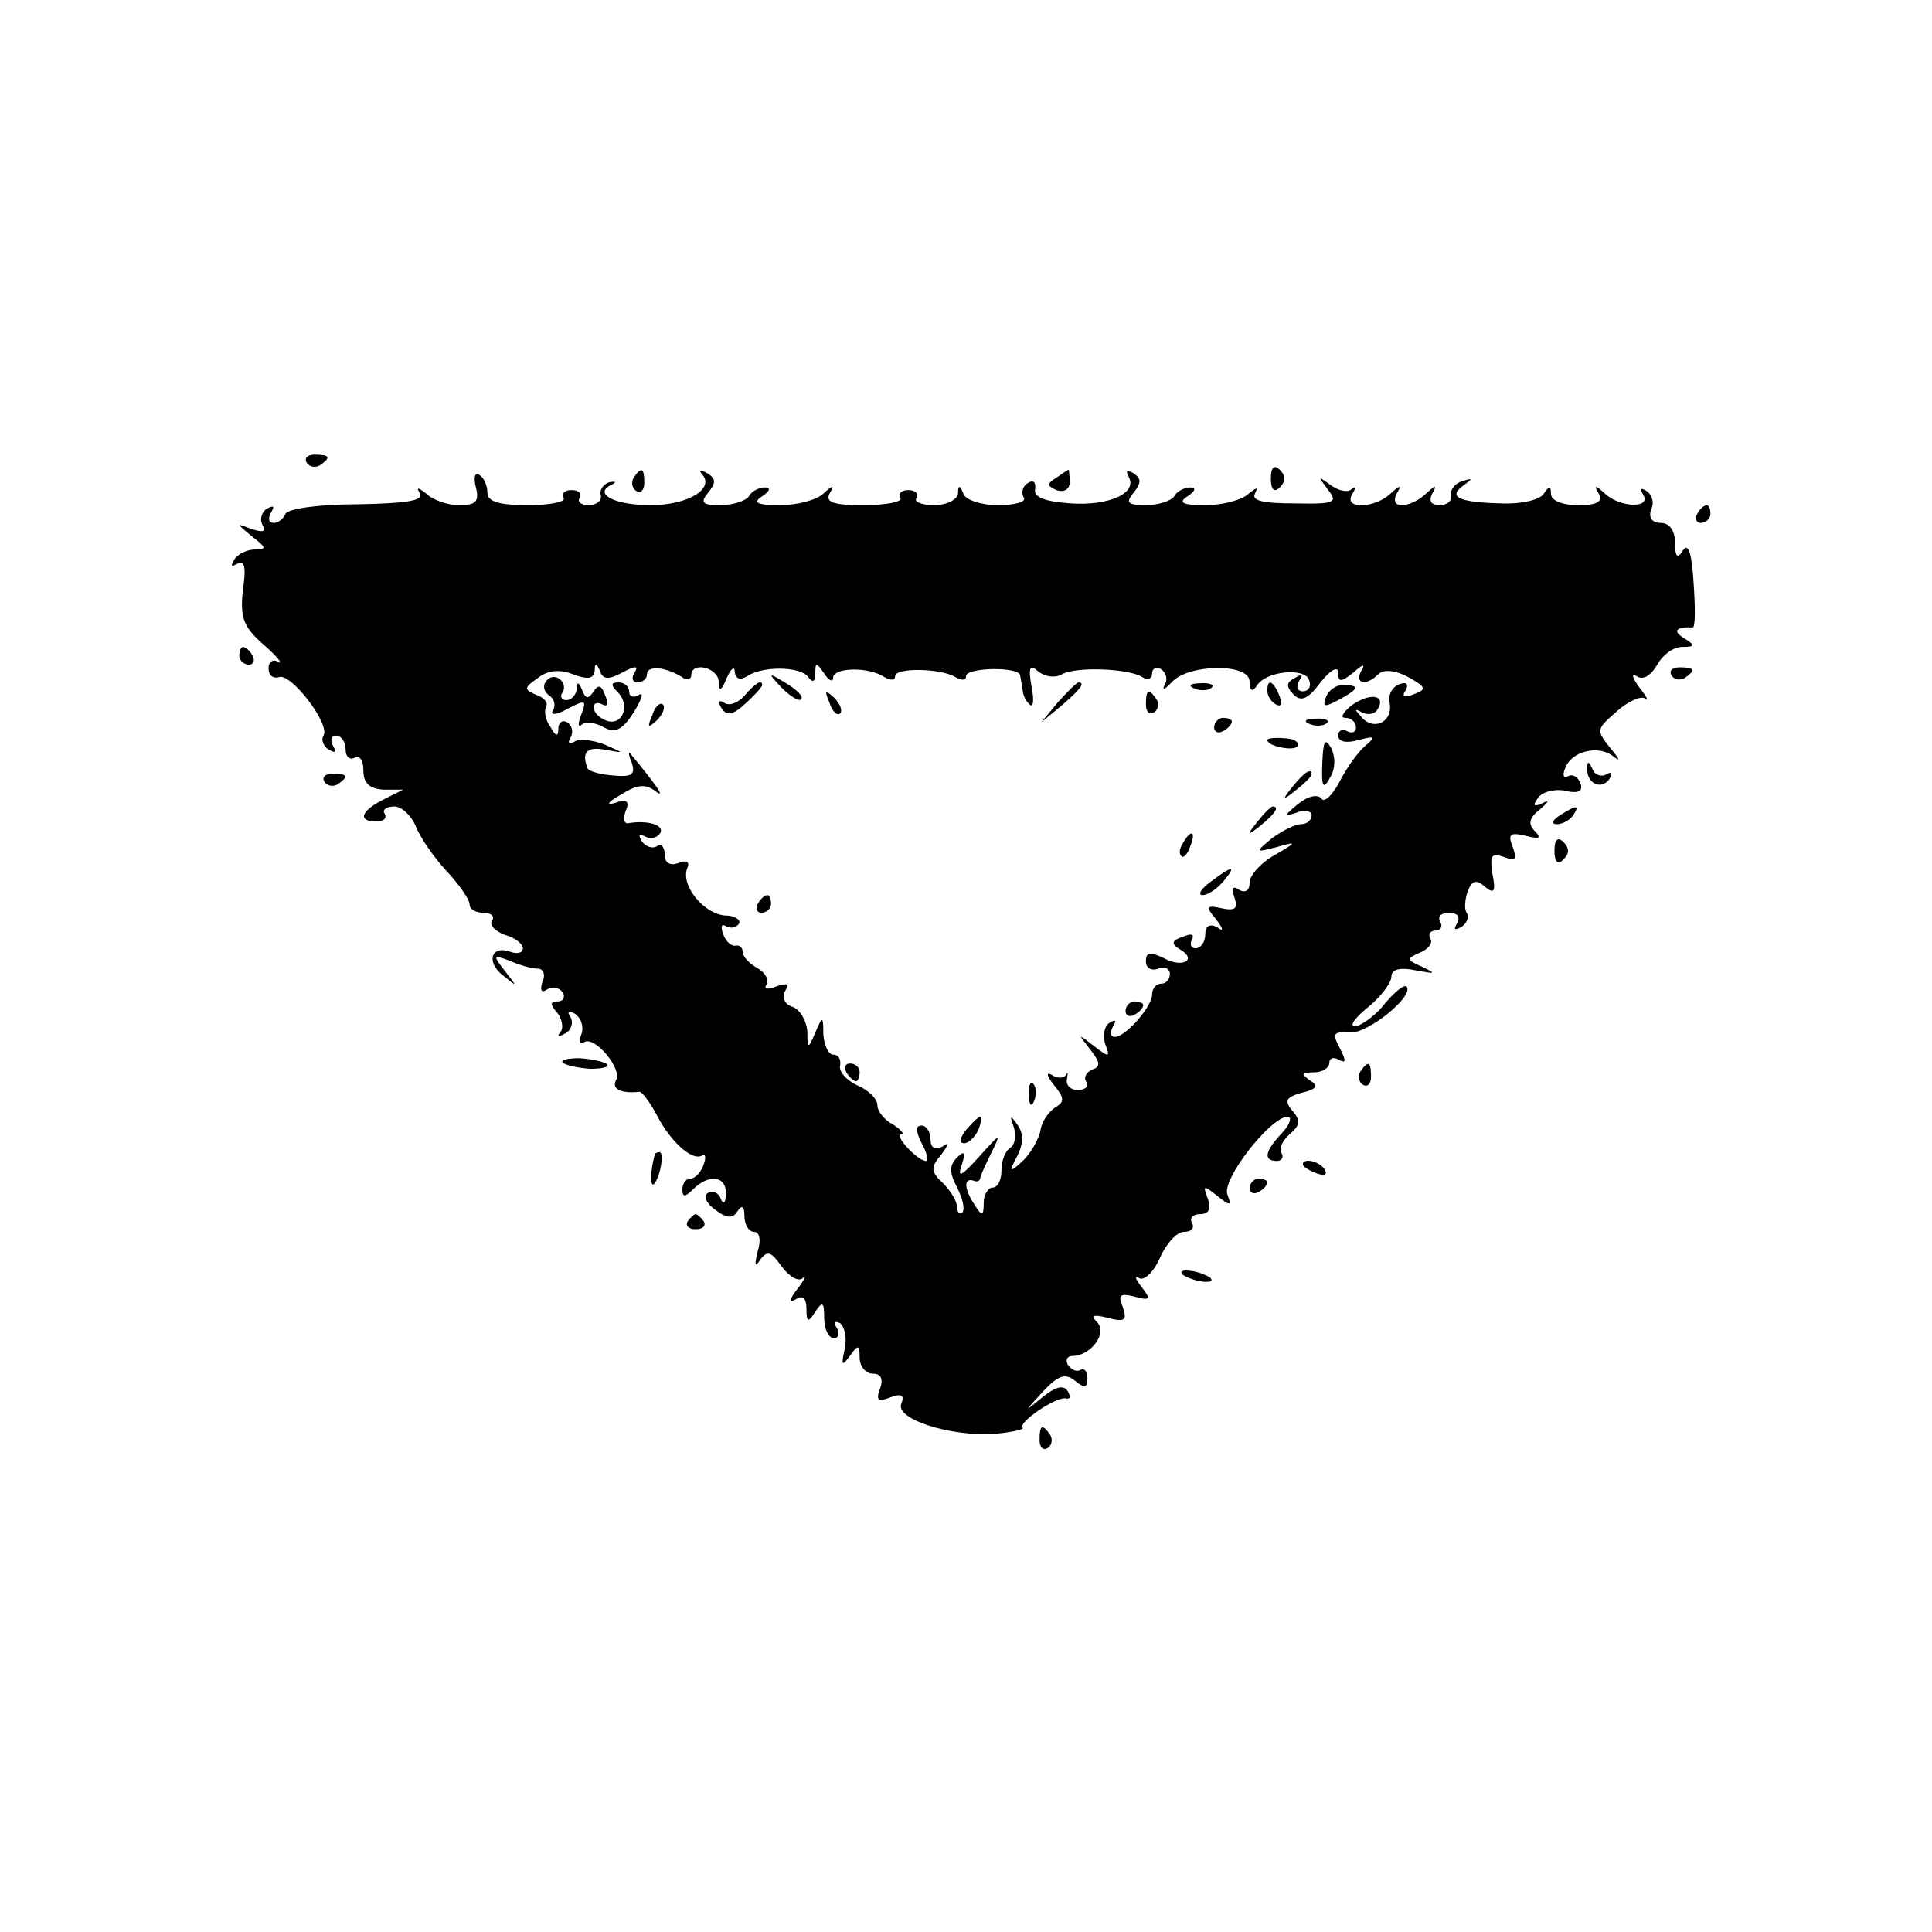 <?xml version="1.0" standalone="no"?>
<!DOCTYPE svg PUBLIC "-//W3C//DTD SVG 20010904//EN"
 "http://www.w3.org/TR/2001/REC-SVG-20010904/DTD/svg10.dtd">
<svg version="1.0" xmlns="http://www.w3.org/2000/svg"
 width="218pt" height="218pt" viewBox="0 0 218 218"
 preserveAspectRatio="xMidYMid meet">
<g transform="translate(0,218) scale(0.1,-0.1)"
fill="#000000" stroke="none">
<path d="M346 1658 c3 -5 10 -6 15 -3 13 9 11 12 -6 12 -8 0 -12 -4 -9 -9z"/>
<path d="M1434 1640 c0 -13 4 -16 10 -10 7 7 7 13 0 20 -6 6 -10 3 -10 -10z"/>
<path d="M537 1630 c4 -16 0 -20 -19 -20 -13 0 -30 6 -37 13 -9 7 -12 8 -7 0
4 -8 -16 -11 -71 -12 -43 0 -79 -5 -81 -11 -2 -5 -8 -10 -13 -10 -6 0 -7 5 -3
12 4 7 3 8 -5 4 -6 -4 -8 -12 -5 -18 5 -8 1 -9 -12 -5 -18 7 -18 7 0 -8 17
-13 17 -15 4 -15 -9 0 -20 -5 -24 -12 -4 -7 -3 -8 4 -4 8 5 10 -5 6 -30 -3
-30 0 -41 23 -61 16 -14 23 -23 17 -20 -6 4 -11 0 -11 -7 0 -8 5 -12 12 -10
13 5 58 -53 50 -66 -3 -5 0 -12 6 -16 8 -4 9 -3 5 4 -4 7 -2 12 3 12 6 0 11
-7 11 -16 0 -8 5 -12 10 -9 6 3 10 -3 10 -14 0 -15 7 -21 23 -22 l22 0 -22
-11 c-26 -13 -30 -25 -8 -25 8 0 12 4 9 9 -3 4 2 8 11 8 8 0 19 -10 24 -22 5
-13 21 -36 35 -51 14 -15 26 -32 26 -38 0 -5 7 -9 16 -9 8 0 13 -4 9 -9 -3 -5
4 -12 15 -16 11 -3 20 -10 20 -15 0 -5 -6 -7 -14 -4 -22 8 -28 -12 -8 -27 16
-13 16 -13 2 5 -14 18 -14 19 5 12 11 -5 25 -9 32 -9 6 0 9 -7 5 -15 -3 -10
-1 -13 6 -8 6 3 13 2 17 -4 3 -5 1 -10 -6 -10 -8 0 -9 -3 0 -13 6 -8 7 -18 3
-22 -4 -5 -1 -5 6 -1 7 4 9 12 6 18 -5 7 -2 8 5 4 7 -5 10 -15 7 -23 -3 -8 -2
-12 3 -9 12 8 44 -31 36 -43 -5 -10 6 -15 26 -13 3 1 12 -11 20 -26 16 -31 40
-52 51 -46 4 3 5 -2 2 -10 -3 -9 -10 -16 -15 -16 -5 0 -9 -5 -9 -12 0 -9 3 -9
12 0 18 18 38 15 37 -5 0 -11 -3 -13 -6 -5 -2 6 -9 9 -14 6 -6 -3 -2 -12 8
-19 13 -10 20 -10 25 -2 5 8 8 6 8 -5 0 -10 5 -18 11 -18 6 0 8 -9 4 -22 -4
-16 -3 -19 3 -9 8 10 12 9 24 -8 8 -11 19 -18 24 -13 4 4 2 -2 -6 -12 -10 -13
-10 -17 -2 -12 8 5 12 1 12 -11 0 -15 2 -16 10 -3 8 12 10 11 10 -7 0 -13 5
-23 11 -23 5 0 7 5 3 12 -4 6 -3 8 4 5 5 -4 8 -17 5 -30 -4 -18 -3 -19 6 -7 9
13 11 13 11 -2 0 -10 7 -18 15 -18 9 0 12 -6 8 -17 -5 -13 -2 -15 11 -10 13 5
17 3 13 -7 -7 -17 54 -37 105 -34 20 2 34 5 32 7 -6 6 39 36 49 33 5 -1 5 2 2
8 -5 8 -14 5 -28 -6 -22 -18 -22 -18 0 6 17 18 25 21 36 12 11 -9 14 -8 14 3
0 8 -4 12 -8 9 -4 -2 -10 0 -14 6 -3 5 -1 10 5 10 21 0 40 26 28 38 -8 8 -4 9
12 5 19 -5 22 -3 17 12 -6 14 -3 16 13 12 18 -5 19 -3 8 11 -7 9 -8 13 -3 10
6 -4 17 7 24 23 7 16 19 29 27 29 9 0 12 5 9 10 -3 6 1 10 9 10 10 0 13 6 9
17 -6 16 -5 16 10 4 15 -12 17 -12 12 1 -7 17 49 88 68 88 5 0 3 -8 -6 -18
-20 -21 -22 -32 -6 -32 5 0 8 4 5 9 -3 5 1 14 9 21 12 10 13 16 3 27 -9 11 -7
15 11 20 17 4 19 8 9 14 -10 7 -9 9 5 9 9 0 17 5 17 11 0 5 5 7 11 3 8 -4 8
-1 1 13 -9 17 -8 19 11 18 20 -2 74 42 64 52 -3 2 -13 -6 -24 -19 -10 -13 -25
-24 -33 -26 -8 -1 -3 8 13 21 15 12 27 28 27 35 0 8 9 11 28 7 22 -4 23 -4 7
4 -18 8 -19 9 -3 16 10 4 15 11 12 16 -3 5 0 9 6 9 6 0 8 5 5 10 -3 6 1 10 10
10 10 0 13 -5 9 -12 -4 -7 -3 -8 5 -4 6 4 9 11 6 16 -3 4 -2 15 1 24 5 13 10
14 20 5 10 -8 12 -5 8 15 -3 21 -1 24 13 19 13 -5 15 -3 10 11 -6 15 -3 17 14
13 16 -4 19 -3 11 5 -8 8 -7 15 6 25 9 8 11 11 3 7 -10 -5 -12 -3 -6 5 4 7 18
11 30 9 16 -4 22 -1 18 9 -3 7 -9 10 -14 7 -5 -3 -6 2 -3 9 7 20 39 27 55 13
8 -6 6 -2 -4 10 -16 20 -16 21 7 41 13 12 28 18 32 15 5 -4 2 2 -6 12 -8 11
-10 17 -3 13 7 -5 16 1 23 13 6 11 18 20 28 20 15 0 15 2 2 10 -13 8 -9 13 10
12 3 0 3 22 1 50 -2 34 -6 46 -12 37 -6 -10 -9 -8 -9 9 0 13 -6 22 -16 22 -10
0 -14 6 -11 15 4 8 1 17 -5 21 -7 4 -8 3 -4 -4 10 -16 -26 -15 -43 1 -11 10
-13 10 -7 0 5 -9 -2 -13 -23 -13 -18 0 -31 5 -31 13 0 9 -2 9 -8 0 -4 -7 -26
-12 -47 -11 -48 1 -62 7 -44 20 11 8 11 9 -1 5 -8 -2 -14 -10 -13 -16 2 -6 -4
-11 -13 -11 -9 0 -12 5 -8 13 6 10 4 10 -7 0 -7 -7 -19 -13 -27 -13 -8 0 -10
5 -6 13 6 10 4 10 -7 0 -7 -7 -21 -13 -32 -13 -12 0 -16 4 -11 13 4 6 4 9 -1
5 -4 -4 -15 -2 -24 5 -14 10 -14 10 -3 -5 12 -15 9 -17 -37 -16 -36 0 -49 3
-45 11 4 8 2 7 -7 0 -7 -7 -29 -13 -49 -13 -26 0 -31 3 -20 10 9 6 10 10 3 10
-6 0 -15 -4 -18 -10 -3 -5 -18 -10 -32 -10 -21 0 -23 3 -14 14 9 11 9 16 0 22
-7 4 -9 3 -6 -3 12 -19 -21 -34 -65 -31 -29 2 -42 7 -40 16 1 8 -2 11 -8 7 -6
-3 -8 -11 -5 -16 4 -5 -9 -9 -29 -9 -19 0 -37 6 -39 13 -4 10 -6 10 -6 0 -1
-7 -13 -13 -27 -13 -14 0 -23 4 -20 8 3 5 -1 9 -9 9 -8 0 -12 -4 -9 -9 3 -4
-16 -8 -41 -8 -34 0 -44 3 -39 13 6 10 4 10 -7 0 -7 -7 -29 -13 -49 -13 -26 0
-31 3 -20 10 9 6 10 10 3 10 -6 0 -15 -4 -18 -10 -3 -5 -18 -10 -32 -10 -21 0
-23 3 -14 14 9 11 9 16 -1 22 -7 4 -10 4 -6 -1 15 -16 -15 -35 -58 -35 -41 0
-65 13 -44 23 6 3 5 4 -2 3 -7 -2 -12 -9 -10 -15 1 -6 -5 -11 -14 -11 -8 0
-13 4 -10 8 3 5 -1 9 -9 9 -8 0 -12 -4 -9 -9 3 -4 -15 -8 -40 -8 -33 0 -46 4
-46 14 0 8 -4 17 -9 20 -5 4 -7 -3 -4 -14z m134 -207 c0 9 2 9 6 0 3 -10 10
-10 25 -2 15 8 19 8 14 0 -4 -6 -2 -11 3 -11 6 0 11 4 11 9 0 10 19 9 38 -2 6
-5 12 -4 12 1 0 16 30 9 31 -7 0 -12 3 -11 9 4 5 11 9 14 9 7 1 -8 6 -10 14
-5 18 12 61 11 69 -1 5 -7 8 -5 8 4 0 13 1 13 10 0 5 -8 10 -10 10 -5 0 12 40
13 58 1 7 -4 12 -4 12 1 0 10 52 9 68 -1 7 -4 12 -4 12 1 0 10 60 11 61 1 1
-4 2 -12 3 -17 0 -5 4 -13 8 -16 4 -4 5 5 2 20 -4 23 -2 26 8 17 8 -6 19 -7
26 -3 15 9 75 7 91 -3 6 -4 11 -2 11 4 0 6 5 8 10 5 6 -4 8 -12 4 -18 -3 -7 0
-5 8 3 18 21 88 22 88 1 0 -11 3 -12 8 -5 10 17 54 21 59 7 3 -7 0 -13 -7 -13
-6 0 -8 5 -4 12 5 7 3 8 -5 3 -10 -5 -10 -10 -1 -19 8 -8 16 -5 30 14 11 14
20 19 20 11 0 -11 3 -11 17 0 11 10 14 10 9 2 -8 -15 6 -17 19 -4 6 6 19 5 34
-3 20 -11 21 -14 7 -19 -11 -5 -15 -3 -10 4 4 7 1 10 -7 7 -8 -3 -13 -12 -11
-21 4 -21 -17 -32 -31 -17 -9 10 -9 11 0 6 6 -3 14 -2 17 3 11 17 -8 20 -29 5
-10 -8 -13 -14 -7 -14 7 0 12 -5 12 -11 0 -5 -4 -7 -10 -4 -5 3 -10 1 -10 -5
0 -7 9 -9 23 -5 19 5 20 4 7 -7 -8 -7 -21 -25 -29 -41 -8 -15 -17 -23 -20 -18
-4 5 -15 3 -26 -6 -16 -13 -17 -15 -2 -10 9 4 17 2 17 -3 0 -6 -6 -10 -12 -10
-7 0 -22 -8 -33 -16 -19 -16 -19 -16 5 -10 24 7 24 6 -2 -9 -16 -9 -28 -23
-28 -31 0 -9 -5 -12 -12 -8 -7 5 -9 2 -5 -9 4 -12 1 -15 -14 -12 -18 4 -19 2
-7 -12 9 -12 9 -15 1 -9 -8 4 -13 1 -13 -8 0 -9 -5 -16 -11 -16 -5 0 -7 4 -4
10 3 6 -1 7 -10 3 -13 -4 -14 -8 -4 -14 21 -12 3 -22 -18 -10 -15 7 -20 7 -20
-4 0 -7 6 -11 14 -8 7 3 13 0 13 -6 0 -6 -4 -11 -10 -11 -5 0 -10 -5 -10 -12
0 -14 -30 -48 -42 -48 -5 0 -6 5 -2 12 4 7 3 8 -4 4 -6 -4 -8 -14 -5 -24 6
-15 5 -16 -13 -2 -18 14 -18 14 -4 -4 12 -15 12 -20 2 -23 -6 -3 -10 -9 -6
-14 3 -5 -2 -9 -10 -9 -8 0 -14 6 -12 13 1 6 1 9 -1 4 -3 -4 -10 -4 -16 0 -7
4 -6 -1 2 -11 12 -15 13 -19 1 -26 -7 -5 -15 -16 -16 -26 -2 -9 -10 -24 -19
-33 -16 -15 -17 -14 -7 5 7 14 7 25 0 35 -8 11 -9 11 -4 -3 3 -10 1 -20 -4
-23 -6 -4 -10 -15 -10 -26 0 -10 -4 -19 -10 -19 -5 0 -10 -8 -10 -17 0 -15 -2
-16 -10 -3 -12 18 -13 31 -2 28 4 -2 7 -1 8 2 0 3 6 16 13 30 11 22 10 22 -14
-5 -20 -22 -25 -25 -20 -10 5 15 3 17 -5 9 -9 -9 -9 -17 0 -34 6 -12 9 -24 6
-28 -3 -3 -6 0 -6 6 0 6 -7 18 -16 27 -14 13 -14 18 -2 32 9 12 9 15 1 9 -8
-4 -13 -1 -13 8 0 9 -5 16 -10 16 -7 0 -7 -6 0 -20 6 -11 8 -20 5 -20 -10 0
-37 30 -28 30 4 0 0 5 -9 11 -10 5 -18 15 -18 22 0 7 -10 17 -22 22 -13 6 -22
16 -20 23 1 7 -2 12 -8 12 -5 0 -10 10 -11 23 0 21 -1 21 -9 2 -8 -19 -9 -19
-9 1 -1 12 -8 25 -17 28 -9 3 -12 11 -8 18 5 8 2 9 -10 5 -9 -4 -15 -3 -11 2
3 6 -2 14 -11 19 -9 5 -16 13 -16 18 0 5 -4 8 -8 7 -4 -1 -11 4 -14 13 -3 8
-2 12 3 9 5 -3 12 -2 15 3 2 4 -5 9 -16 9 -24 2 -49 33 -43 52 4 9 0 11 -10 7
-9 -3 -15 0 -15 10 0 8 -4 13 -9 9 -5 -3 -13 0 -17 6 -4 7 -3 9 4 5 6 -3 13
-2 17 4 5 9 -14 15 -37 11 -4 0 -5 6 -2 14 5 11 1 14 -12 9 -11 -3 -8 1 6 9
19 12 28 13 40 4 12 -9 0 8 -29 43 -2 3 -2 -2 2 -11 4 -13 0 -16 -21 -14 -15
1 -28 5 -29 8 -7 18 -1 25 20 21 22 -4 22 -4 -1 6 -13 5 -29 7 -34 3 -6 -3 -8
-1 -4 5 3 6 2 13 -4 17 -5 3 -10 0 -10 -7 0 -10 -3 -9 -9 2 -6 8 -7 18 -5 22
3 5 -2 11 -11 14 -14 6 -14 8 2 19 11 9 25 10 40 4 16 -6 23 -5 24 4z"/>
<path d="M616 1411 c-4 -5 -2 -12 4 -16 6 -4 7 -11 4 -17 -4 -5 4 -5 16 2 21
11 22 10 16 -6 -4 -10 -4 -15 0 -12 4 4 15 3 24 -2 14 -8 22 -4 35 16 9 15 12
23 6 20 -6 -4 -11 -2 -11 3 0 6 -5 11 -12 11 -9 0 -9 -3 -1 -11 15 -15 5 -39
-13 -32 -8 3 -14 9 -14 15 0 5 4 6 10 3 6 -3 7 1 3 10 -4 12 -8 13 -13 5 -6
-9 -9 -9 -13 1 -4 10 -6 10 -6 2 -1 -7 -6 -13 -12 -13 -5 0 -8 4 -4 9 3 5 1
12 -4 15 -5 4 -12 2 -15 -3z"/>
<path d="M882 1404 c10 -10 20 -16 22 -13 3 3 -5 11 -17 18 -21 13 -21 12 -5
-5z"/>
<path d="M840 1395 c-7 -8 -17 -12 -23 -8 -6 4 -7 1 -3 -6 6 -9 13 -8 27 5 10
9 19 19 19 21 0 7 -8 2 -20 -12z"/>
<path d="M1194 1388 l-19 -23 23 19 c21 18 27 26 19 26 -2 0 -12 -10 -23 -22z"/>
<path d="M1348 1403 c7 -3 16 -2 19 1 4 3 -2 6 -13 5 -11 0 -14 -3 -6 -6z"/>
<path d="M1430 1401 c0 -6 4 -13 10 -16 6 -3 7 1 4 9 -7 18 -14 21 -14 7z"/>
<path d="M1496 1393 c-4 -11 -1 -11 14 -3 24 13 25 17 5 17 -8 0 -16 -6 -19
-14z"/>
<path d="M936 1387 c3 -10 9 -15 12 -12 3 3 0 11 -7 18 -10 9 -11 8 -5 -6z"/>
<path d="M1293 1385 c0 -8 4 -12 9 -9 5 3 6 10 3 15 -9 13 -12 11 -12 -6z"/>
<path d="M736 1373 c-6 -14 -5 -15 5 -6 7 7 10 15 7 18 -3 3 -9 -2 -12 -12z"/>
<path d="M1370 1359 c0 -5 5 -7 10 -4 6 3 10 8 10 11 0 2 -4 4 -10 4 -5 0 -10
-5 -10 -11z"/>
<path d="M1478 1363 c7 -3 16 -2 19 1 4 3 -2 6 -13 5 -11 0 -14 -3 -6 -6z"/>
<path d="M1430 1345 c0 -7 30 -13 34 -7 3 4 -4 9 -15 9 -10 1 -19 0 -19 -2z"/>
<path d="M1492 1318 c-1 -26 1 -30 9 -15 6 10 6 23 1 33 -7 12 -9 8 -10 -18z"/>
<path d="M1459 1293 c-13 -16 -12 -17 4 -4 9 7 17 15 17 17 0 8 -8 3 -21 -13z"/>
<path d="M1419 1253 c-13 -16 -12 -17 4 -4 16 13 21 21 13 21 -2 0 -10 -8 -17
-17z"/>
<path d="M1335 1229 c-4 -6 -5 -12 -2 -15 2 -3 7 2 10 11 7 17 1 20 -8 4z"/>
<path d="M1366 1185 c-11 -8 -15 -15 -9 -15 6 0 16 7 23 15 16 19 11 19 -14 0z"/>
<path d="M855 1160 c-3 -5 -1 -10 4 -10 6 0 11 5 11 10 0 6 -2 10 -4 10 -3 0
-8 -4 -11 -10z"/>
<path d="M1270 1039 c0 -5 5 -7 10 -4 6 3 10 8 10 11 0 2 -4 4 -10 4 -5 0 -10
-5 -10 -11z"/>
<path d="M955 970 c3 -5 8 -10 11 -10 2 0 4 5 4 10 0 6 -5 10 -11 10 -5 0 -7
-4 -4 -10z"/>
<path d="M1161 944 c0 -11 3 -14 6 -6 3 7 2 16 -1 19 -3 4 -6 -2 -5 -13z"/>
<path d="M1090 905 c-7 -9 -8 -15 -2 -15 5 0 12 7 16 15 3 8 4 15 2 15 -2 0
-9 -7 -16 -15z"/>
<path d="M715 1641 c-3 -5 -2 -12 3 -15 5 -3 9 1 9 9 0 17 -3 19 -12 6z"/>
<path d="M1192 1641 c-11 -7 -11 -9 0 -14 9 -3 15 1 15 9 0 8 -1 14 -1 14 -1
0 -7 -4 -14 -9z"/>
<path d="M1915 1600 c-3 -5 -1 -10 4 -10 6 0 11 5 11 10 0 6 -2 10 -4 10 -3 0
-8 -4 -11 -10z"/>
<path d="M270 1440 c0 -5 5 -10 11 -10 5 0 7 5 4 10 -3 6 -8 10 -11 10 -2 0
-4 -4 -4 -10z"/>
<path d="M1886 1418 c3 -5 10 -6 15 -3 13 9 11 12 -6 12 -8 0 -12 -4 -9 -9z"/>
<path d="M1791 1313 c-1 -17 16 -25 25 -12 4 7 3 9 -4 5 -5 -3 -13 0 -15 6 -4
9 -6 10 -6 1z"/>
<path d="M366 1298 c3 -5 10 -6 15 -3 13 9 11 12 -6 12 -8 0 -12 -4 -9 -9z"/>
<path d="M1760 1260 c-9 -6 -10 -10 -3 -10 6 0 15 5 18 10 8 12 4 12 -15 0z"/>
<path d="M1754 1220 c0 -13 4 -16 10 -10 7 7 7 13 0 20 -6 6 -10 3 -10 -10z"/>
<path d="M635 981 c3 -3 17 -6 31 -7 13 0 22 2 19 5 -3 3 -17 6 -31 7 -13 0
-22 -2 -19 -5z"/>
<path d="M1535 971 c-3 -5 -2 -12 3 -15 5 -3 9 1 9 9 0 17 -3 19 -12 6z"/>
<path d="M739 878 c-5 -18 -6 -38 -1 -34 7 8 12 36 6 36 -2 0 -4 -1 -5 -2z"/>
<path d="M1470 866 c0 -2 7 -7 16 -10 8 -3 12 -2 9 4 -6 10 -25 14 -25 6z"/>
<path d="M1410 839 c0 -5 5 -7 10 -4 6 3 10 8 10 11 0 2 -4 4 -10 4 -5 0 -10
-5 -10 -11z"/>
<path d="M776 802 c-3 -5 1 -9 9 -9 8 0 12 4 9 9 -3 4 -7 8 -9 8 -2 0 -6 -4
-9 -8z"/>
<path d="M1334 742 c4 -3 14 -7 22 -8 9 -1 13 0 10 4 -4 3 -14 7 -22 8 -9 1
-13 0 -10 -4z"/>
<path d="M1173 555 c0 -8 4 -12 9 -9 5 3 6 10 3 15 -9 13 -12 11 -12 -6z"/>
</g>
</svg>
